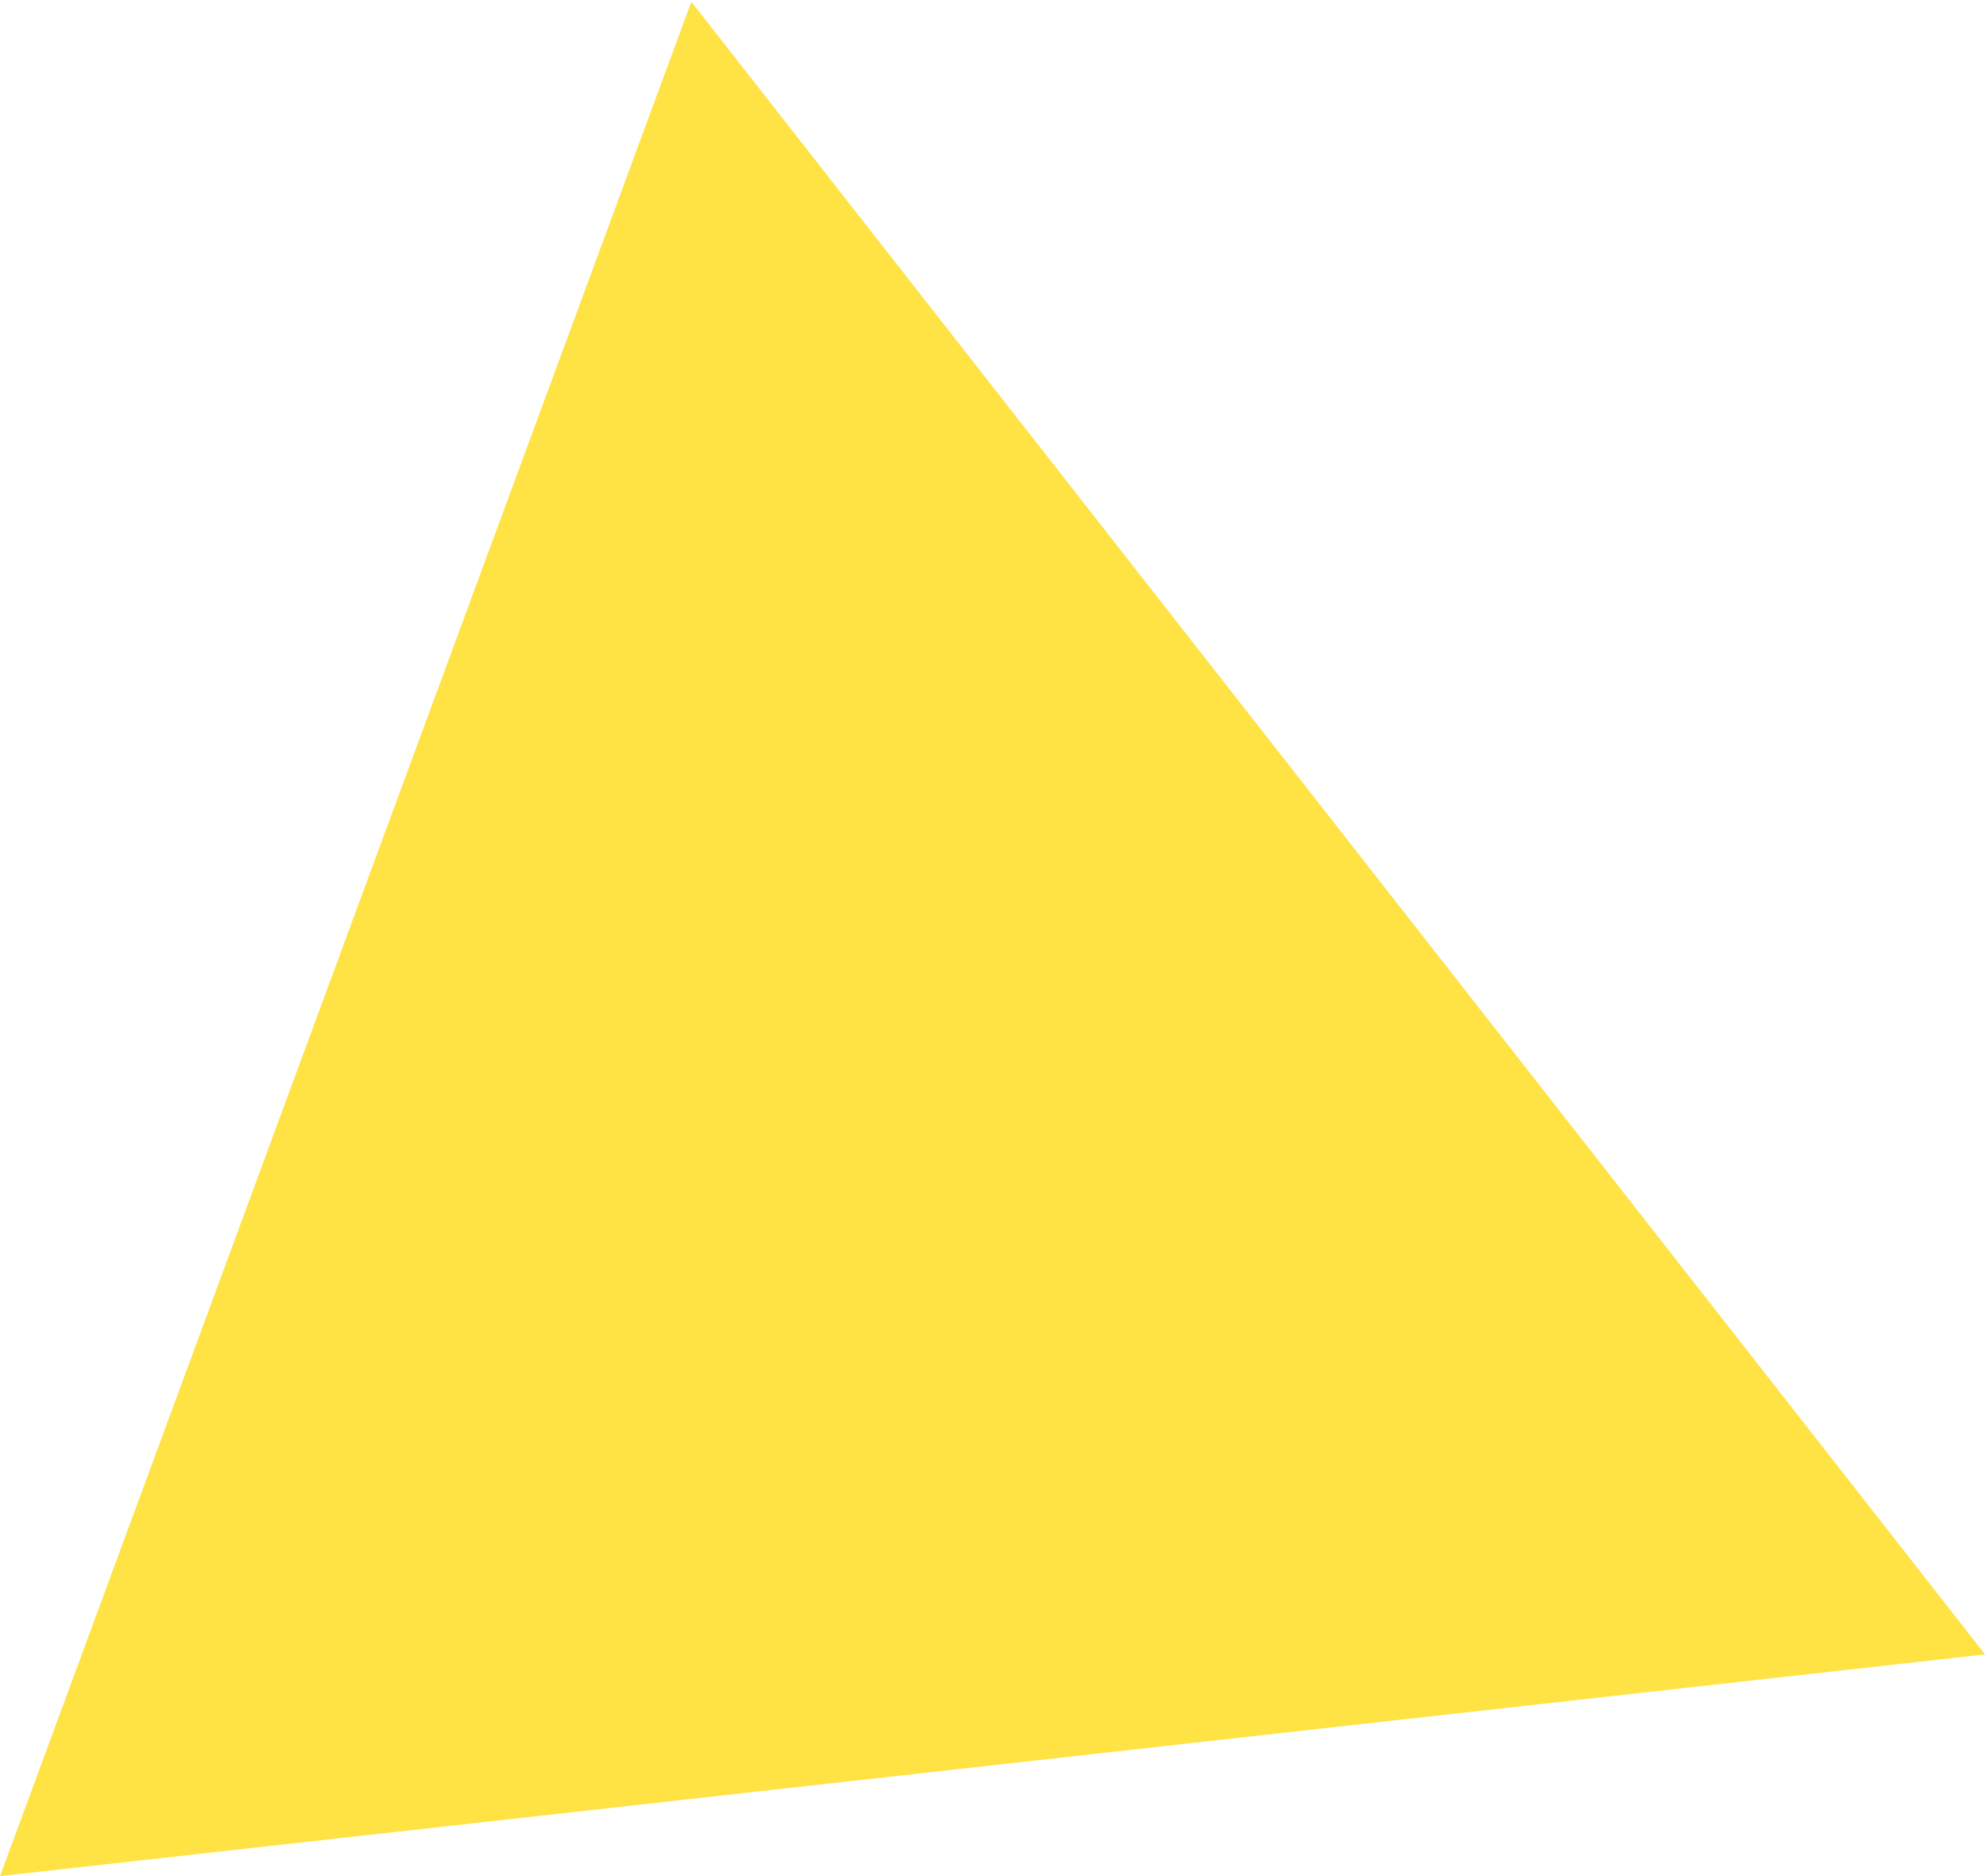 <?xml version="1.0" encoding="UTF-8" standalone="no"?><svg width='468' height='442' viewBox='0 0 468 442' fill='none' xmlns='http://www.w3.org/2000/svg'>
<path opacity='0.85' d='M0.01 442L162.918 0.418L467.776 389.767L0.01 442Z' fill='#FFDD24'/>
</svg>
